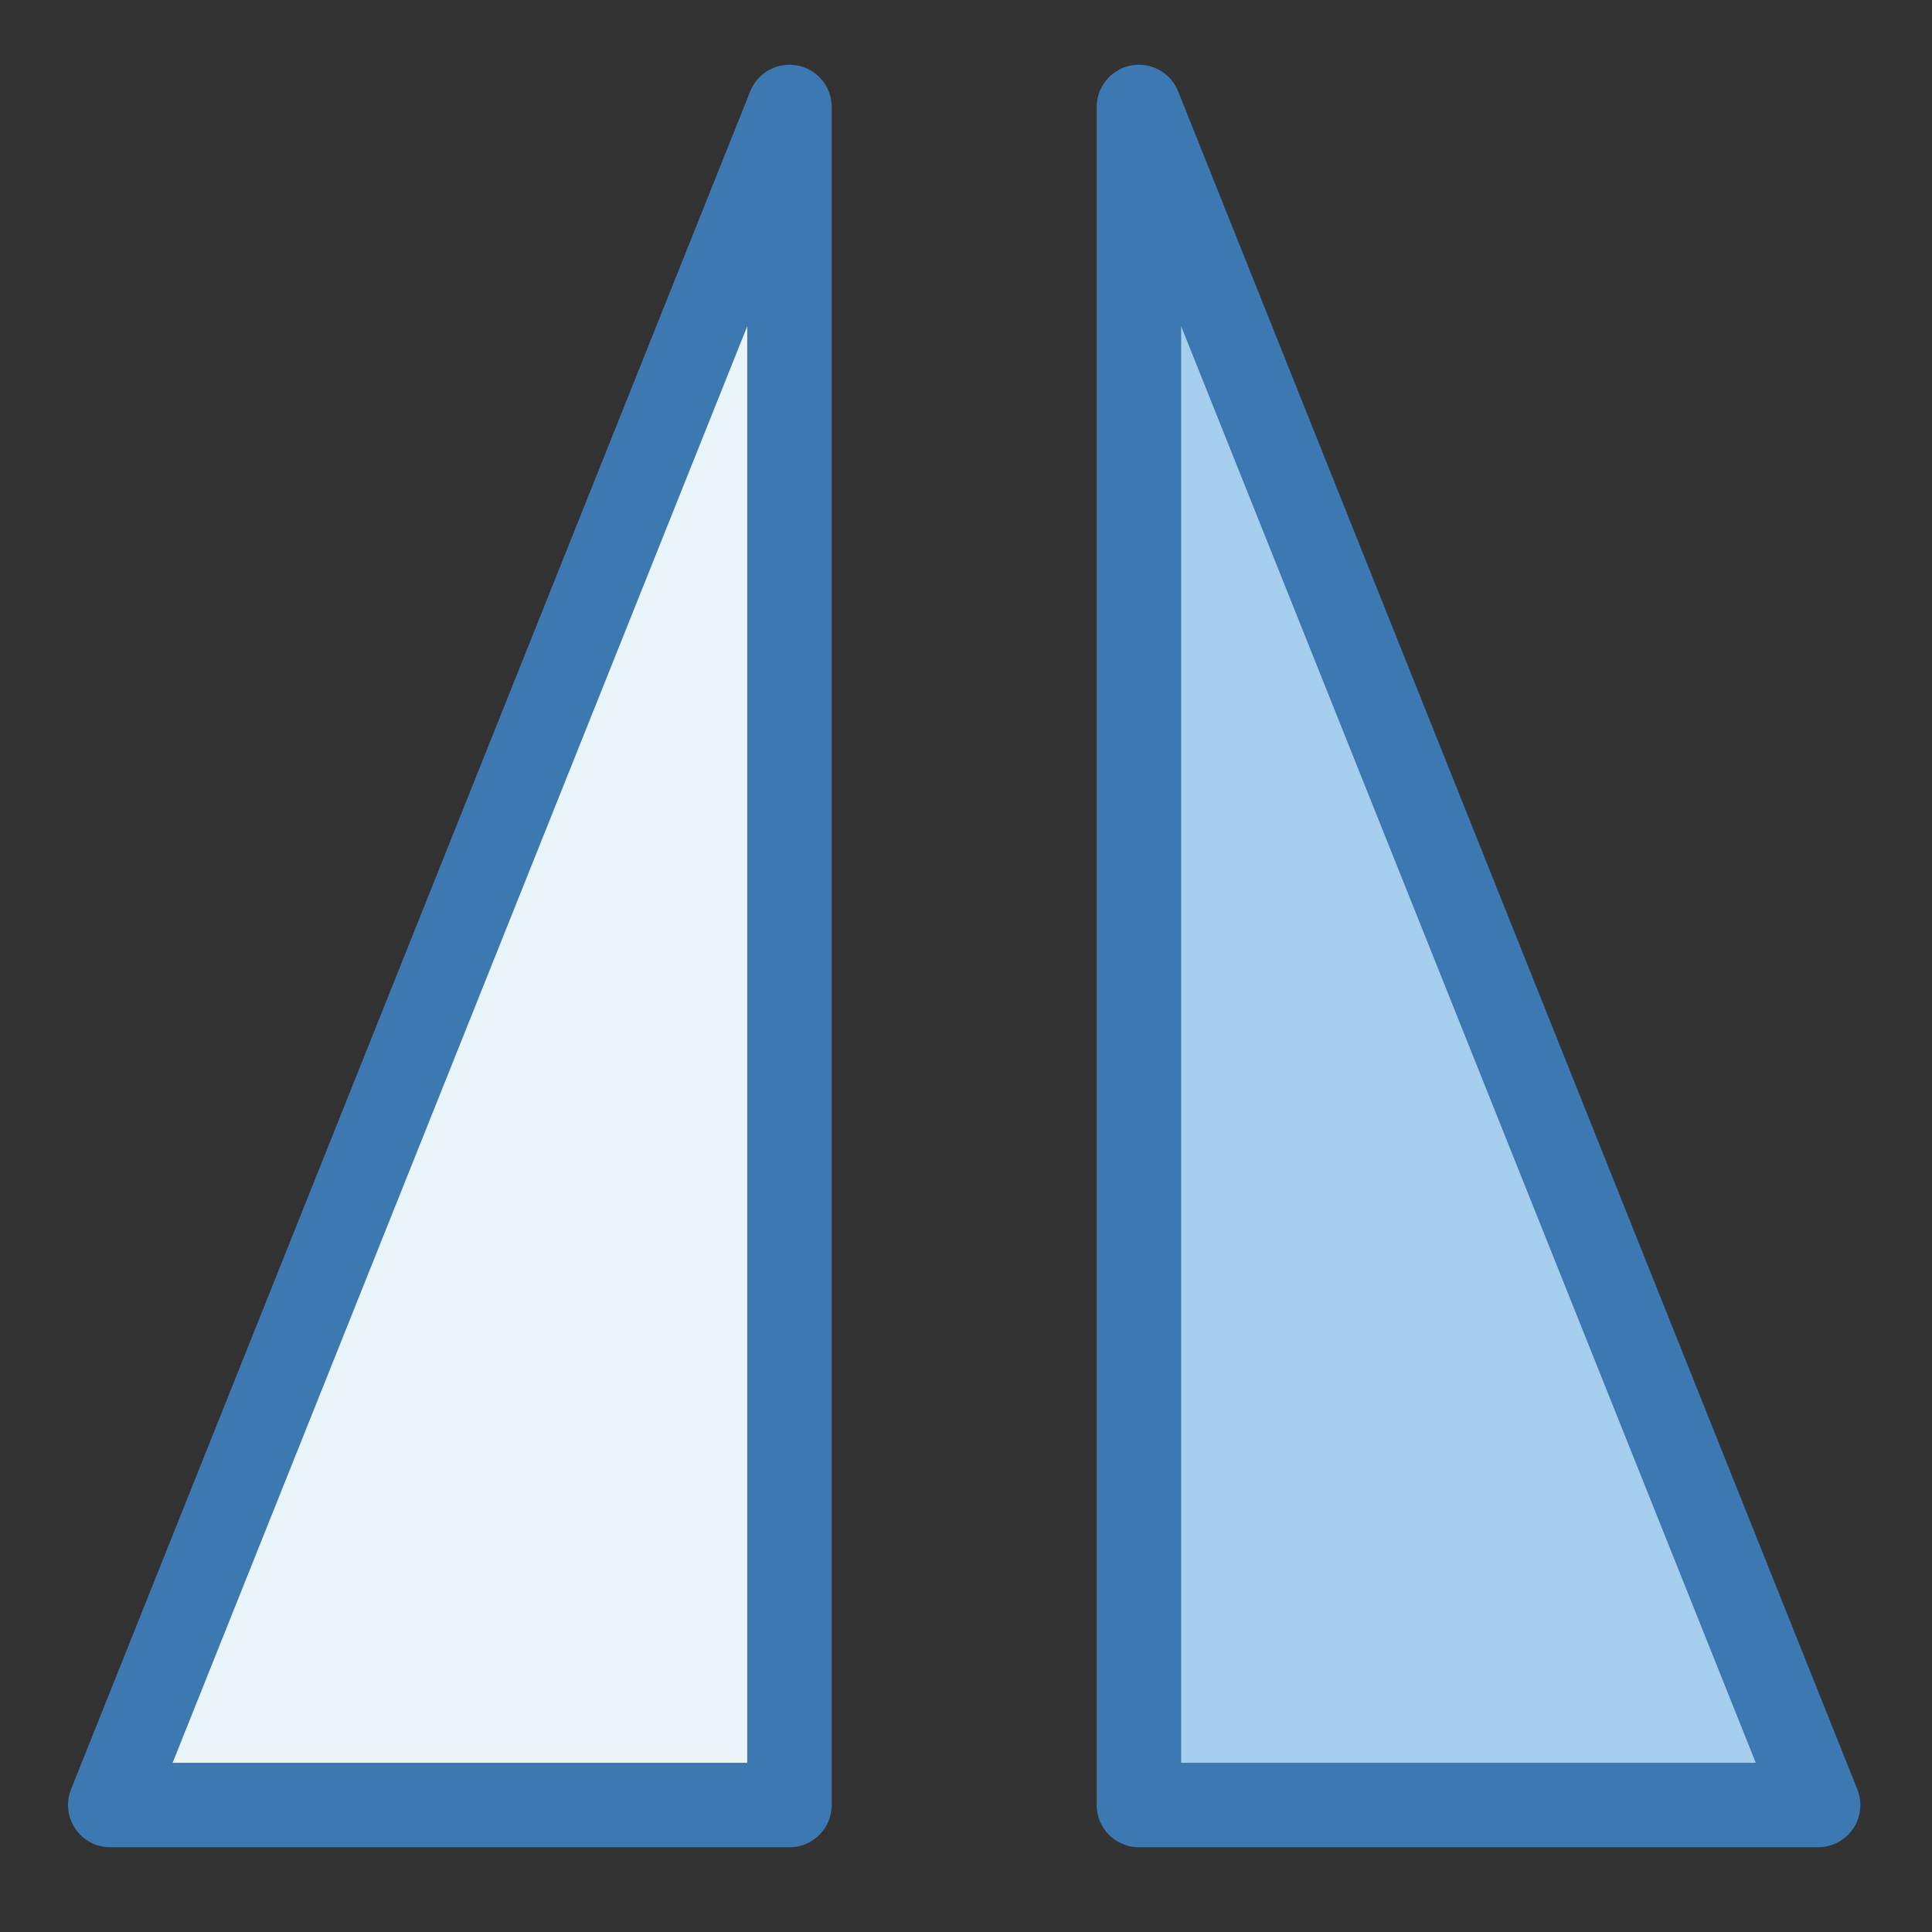 <?xml version="1.0" encoding="UTF-8" standalone="no"?>
<!-- Created with Inkscape (http://www.inkscape.org/) -->

<svg
   xmlns:dc="http://purl.org/dc/elements/1.1/"
   xmlns:cc="http://creativecommons.org/ns#"
   xmlns:rdf="http://www.w3.org/1999/02/22-rdf-syntax-ns#"
   xmlns:svg="http://www.w3.org/2000/svg"
   xmlns="http://www.w3.org/2000/svg"
   xmlns:xlink="http://www.w3.org/1999/xlink"
   xmlns:sodipodi="http://sodipodi.sourceforge.net/DTD/sodipodi-0.dtd"
   xmlns:inkscape="http://www.inkscape.org/namespaces/inkscape"
   width="32px"
   height="32px"
   id="svg3020"
   version="1.1"
   inkscape:version="0.48.4 r9939"
   sodipodi:docname="flip-horizontal.svg">
  <rect width="100%" height="100%" fill="#333333" stroke="none"/>
  <defs
     id="defs3022">
    <linearGradient
       id="linearGradient3905">
      <stop
         offset="0"
         style="stop-color:#ffffff;stop-opacity:1"
         id="stop3907" />
      <stop
         offset="1"
         style="stop-color:#98b6d3;stop-opacity:1"
         id="stop3909" />
    </linearGradient>
    <linearGradient
       id="linearGradient3888">
      <stop
         offset="0"
         style="stop-color:#3c78b1;stop-opacity:1;"
         id="stop3890" />
      <stop
         offset="1"
         style="stop-color:#000000;stop-opacity:1"
         id="stop3892" />
    </linearGradient>
    <linearGradient
       x1="-38.782"
       y1="183.196"
       x2="-41.62"
       y2="190.234"
       id="linearGradient3246"
       xlink:href="#linearGradient5740-63"
       gradientUnits="userSpaceOnUse"
       gradientTransform="matrix(0.534,0,0,1.042,340.832,343.26)" />
    <linearGradient
       id="linearGradient5740-63">
      <stop
         id="stop5742-61"
         style="stop-color:#ffffff;stop-opacity:1"
         offset="0" />
      <stop
         id="stop5744-5"
         style="stop-color:#98b6d3;stop-opacity:1"
         offset="1" />
    </linearGradient>
    <linearGradient
       x1="-42.134"
       y1="183.368"
       x2="-34.246"
       y2="186.75"
       id="linearGradient3248"
       xlink:href="#linearGradient3480-4"
       gradientUnits="userSpaceOnUse"
       gradientTransform="translate(354.015,349.258)" />
    <linearGradient
       id="linearGradient3480-4">
      <stop
         id="stop3482-2"
         style="stop-color:#3c78b1;stop-opacity:1;"
         offset="0" />
      <stop
         id="stop3484-0"
         style="stop-color:#000000;stop-opacity:1"
         offset="1" />
    </linearGradient>
    <linearGradient
       x1="-38.782"
       y1="183.196"
       x2="-41.62"
       y2="190.234"
       id="linearGradient3246-7"
       xlink:href="#linearGradient5740-63-4"
       gradientUnits="userSpaceOnUse"
       gradientTransform="translate(354.015,349.258)" />
    <linearGradient
       id="linearGradient5740-63-4">
      <stop
         id="stop5742-61-0"
         style="stop-color:#ffffff;stop-opacity:1"
         offset="0" />
      <stop
         id="stop5744-5-9"
         style="stop-color:#98b6d3;stop-opacity:1"
         offset="1" />
    </linearGradient>
    <linearGradient
       x1="-42.134"
       y1="183.368"
       x2="-34.246"
       y2="186.75"
       id="linearGradient3248-4"
       xlink:href="#linearGradient3480-4-8"
       gradientUnits="userSpaceOnUse"
       gradientTransform="translate(354.015,349.258)" />
    <linearGradient
       id="linearGradient3480-4-8">
      <stop
         id="stop3482-2-8"
         style="stop-color:#3c78b1;stop-opacity:1;"
         offset="0" />
      <stop
         id="stop3484-0-2"
         style="stop-color:#000000;stop-opacity:1"
         offset="1" />
    </linearGradient>
  </defs>
  <sodipodi:namedview
     id="base"
     pagecolor="#ffffff"
     bordercolor="#666666"
     borderopacity="1.0"
     inkscape:pageopacity="0.0"
     inkscape:pageshadow="2"
     inkscape:zoom="7.9180417"
     inkscape:cx="1.8007848"
     inkscape:cy="16"
     inkscape:current-layer="layer1"
     showgrid="true"
     inkscape:grid-bbox="true"
     inkscape:document-units="px"
     inkscape:window-width="1600"
     inkscape:window-height="838"
     inkscape:window-x="-8"
     inkscape:window-y="-8"
     inkscape:window-maximized="1" />
  <g
     id="layer1"
     inkscape:label="Layer 1"
     inkscape:groupmode="layer">
    <path
       inkscape:connector-curvature="0"
       d="m 18.864,1.772 0,28.125 11.25,0 z"
       id="path7512-4"
       style="color:#000000;fill:#a6cfed;fill-opacity:1;fill-rule:evenodd;stroke:#3c78b1;stroke-width:1.399;stroke-linecap:butt;stroke-linejoin:round;stroke-miterlimit:4;stroke-opacity:1;stroke-dasharray:none;stroke-dashoffset:0;marker:none;display:inline"
       sodipodi:nodetypes="cccc" />
    <g
       transform="matrix(-1.875,0,0,1.875,610.515,-981.984)"
       id="layer1-1">
      <rect
         width="16"
         height="16"
         x="309.015"
         y="524.258"
         id="rect7508"
         style="color:#000000;fill:none;stroke:none;stroke-width:1;marker:none;display:inline" />
    </g>
    <path
       inkscape:connector-curvature="0"
       d="m 13.076,1.772 0,28.125 -11.25,-1.49e-4 z"
       id="path7512-4-5"
       style="color:#000000;fill:#eaf5f9;fill-opacity:1;fill-rule:evenodd;stroke:#3c78b1;stroke-width:1.399;stroke-linecap:butt;stroke-linejoin:round;stroke-miterlimit:4;stroke-opacity:1;stroke-dasharray:none;stroke-dashoffset:0;marker:none;display:inline"
       sodipodi:nodetypes="cccc" />
  </g>
</svg>
